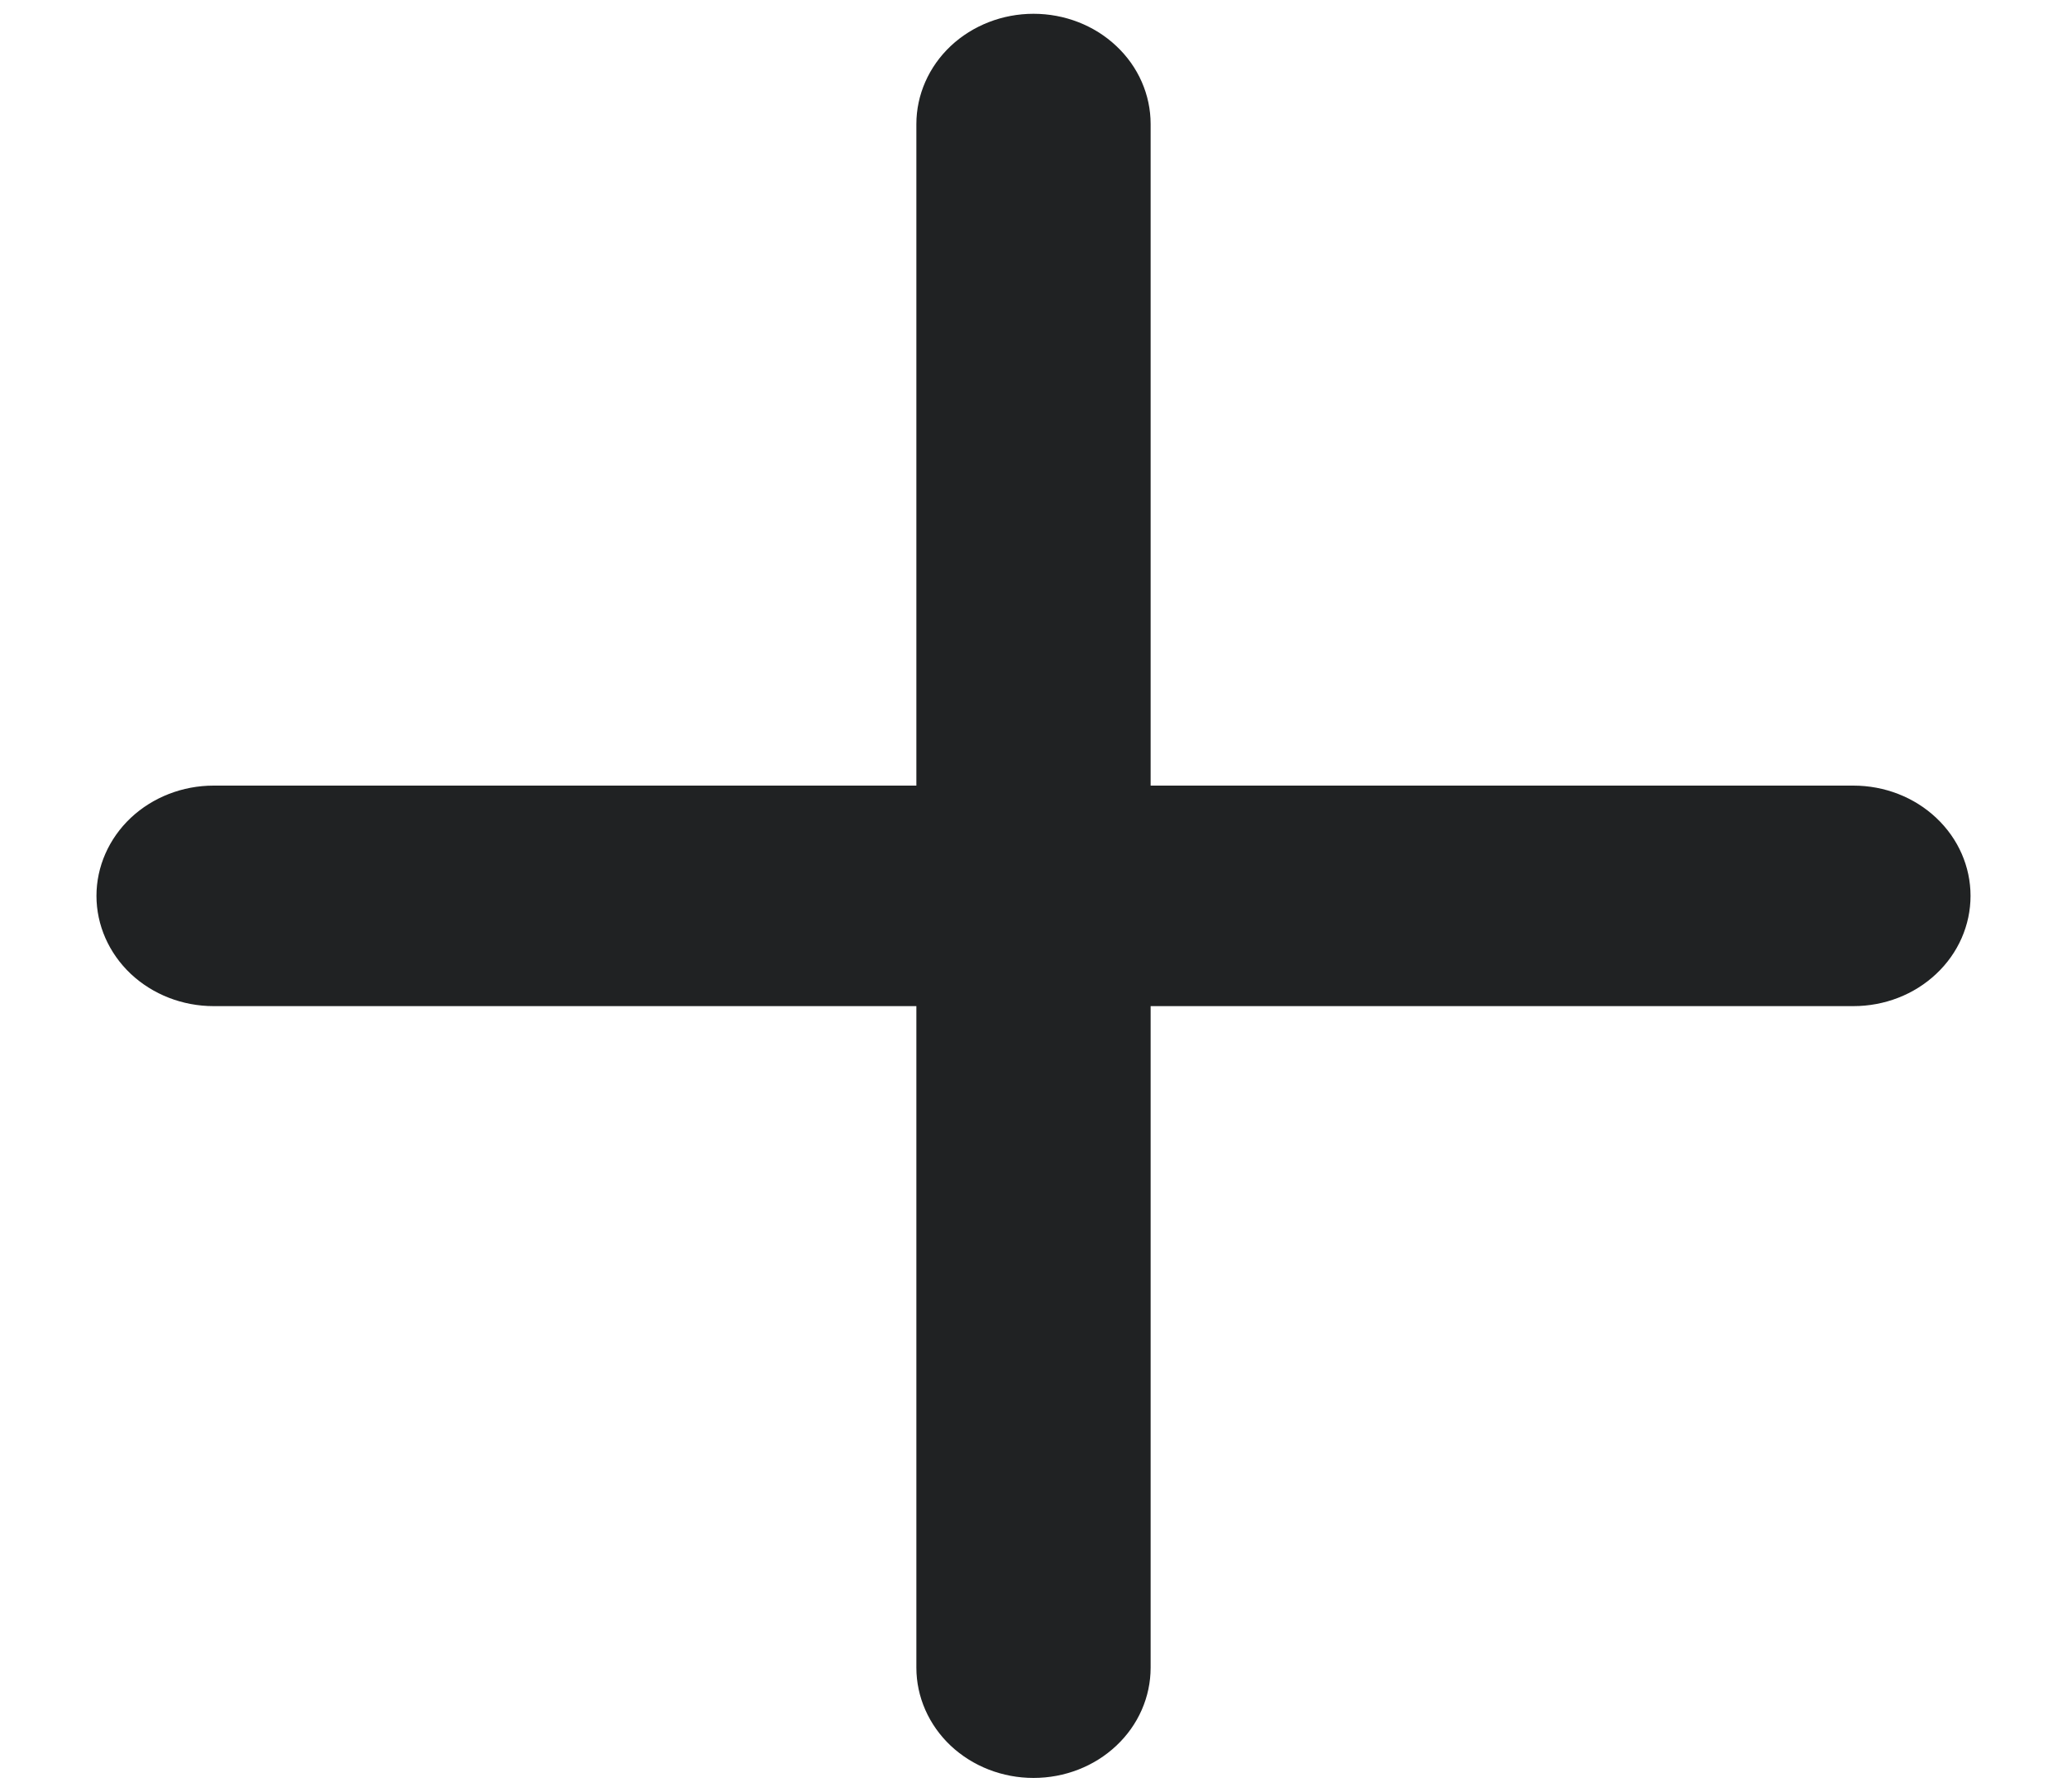 <svg width="15" height="13" viewBox="0 0 15 13" fill="none" xmlns="http://www.w3.org/2000/svg">
<path d="M13.45 5.7H8.35V0.9C8.35 0.688 8.261 0.484 8.101 0.334C7.942 0.184 7.726 0.1 7.5 0.1C7.275 0.1 7.059 0.184 6.899 0.334C6.74 0.484 6.65 0.688 6.65 0.9V5.7H1.55C1.325 5.7 1.109 5.784 0.949 5.934C0.79 6.084 0.7 6.288 0.7 6.5C0.7 6.712 0.79 6.916 0.949 7.066C1.109 7.216 1.325 7.3 1.55 7.3H6.65V12.1C6.65 12.312 6.74 12.516 6.899 12.666C7.059 12.816 7.275 12.9 7.5 12.9C7.726 12.9 7.942 12.816 8.101 12.666C8.261 12.516 8.35 12.312 8.35 12.1V7.3H13.45C13.676 7.3 13.892 7.216 14.051 7.066C14.211 6.916 14.3 6.712 14.3 6.5C14.3 6.288 14.211 6.084 14.051 5.934C13.892 5.784 13.676 5.7 13.45 5.7Z" fill="#202223"/>
</svg>
